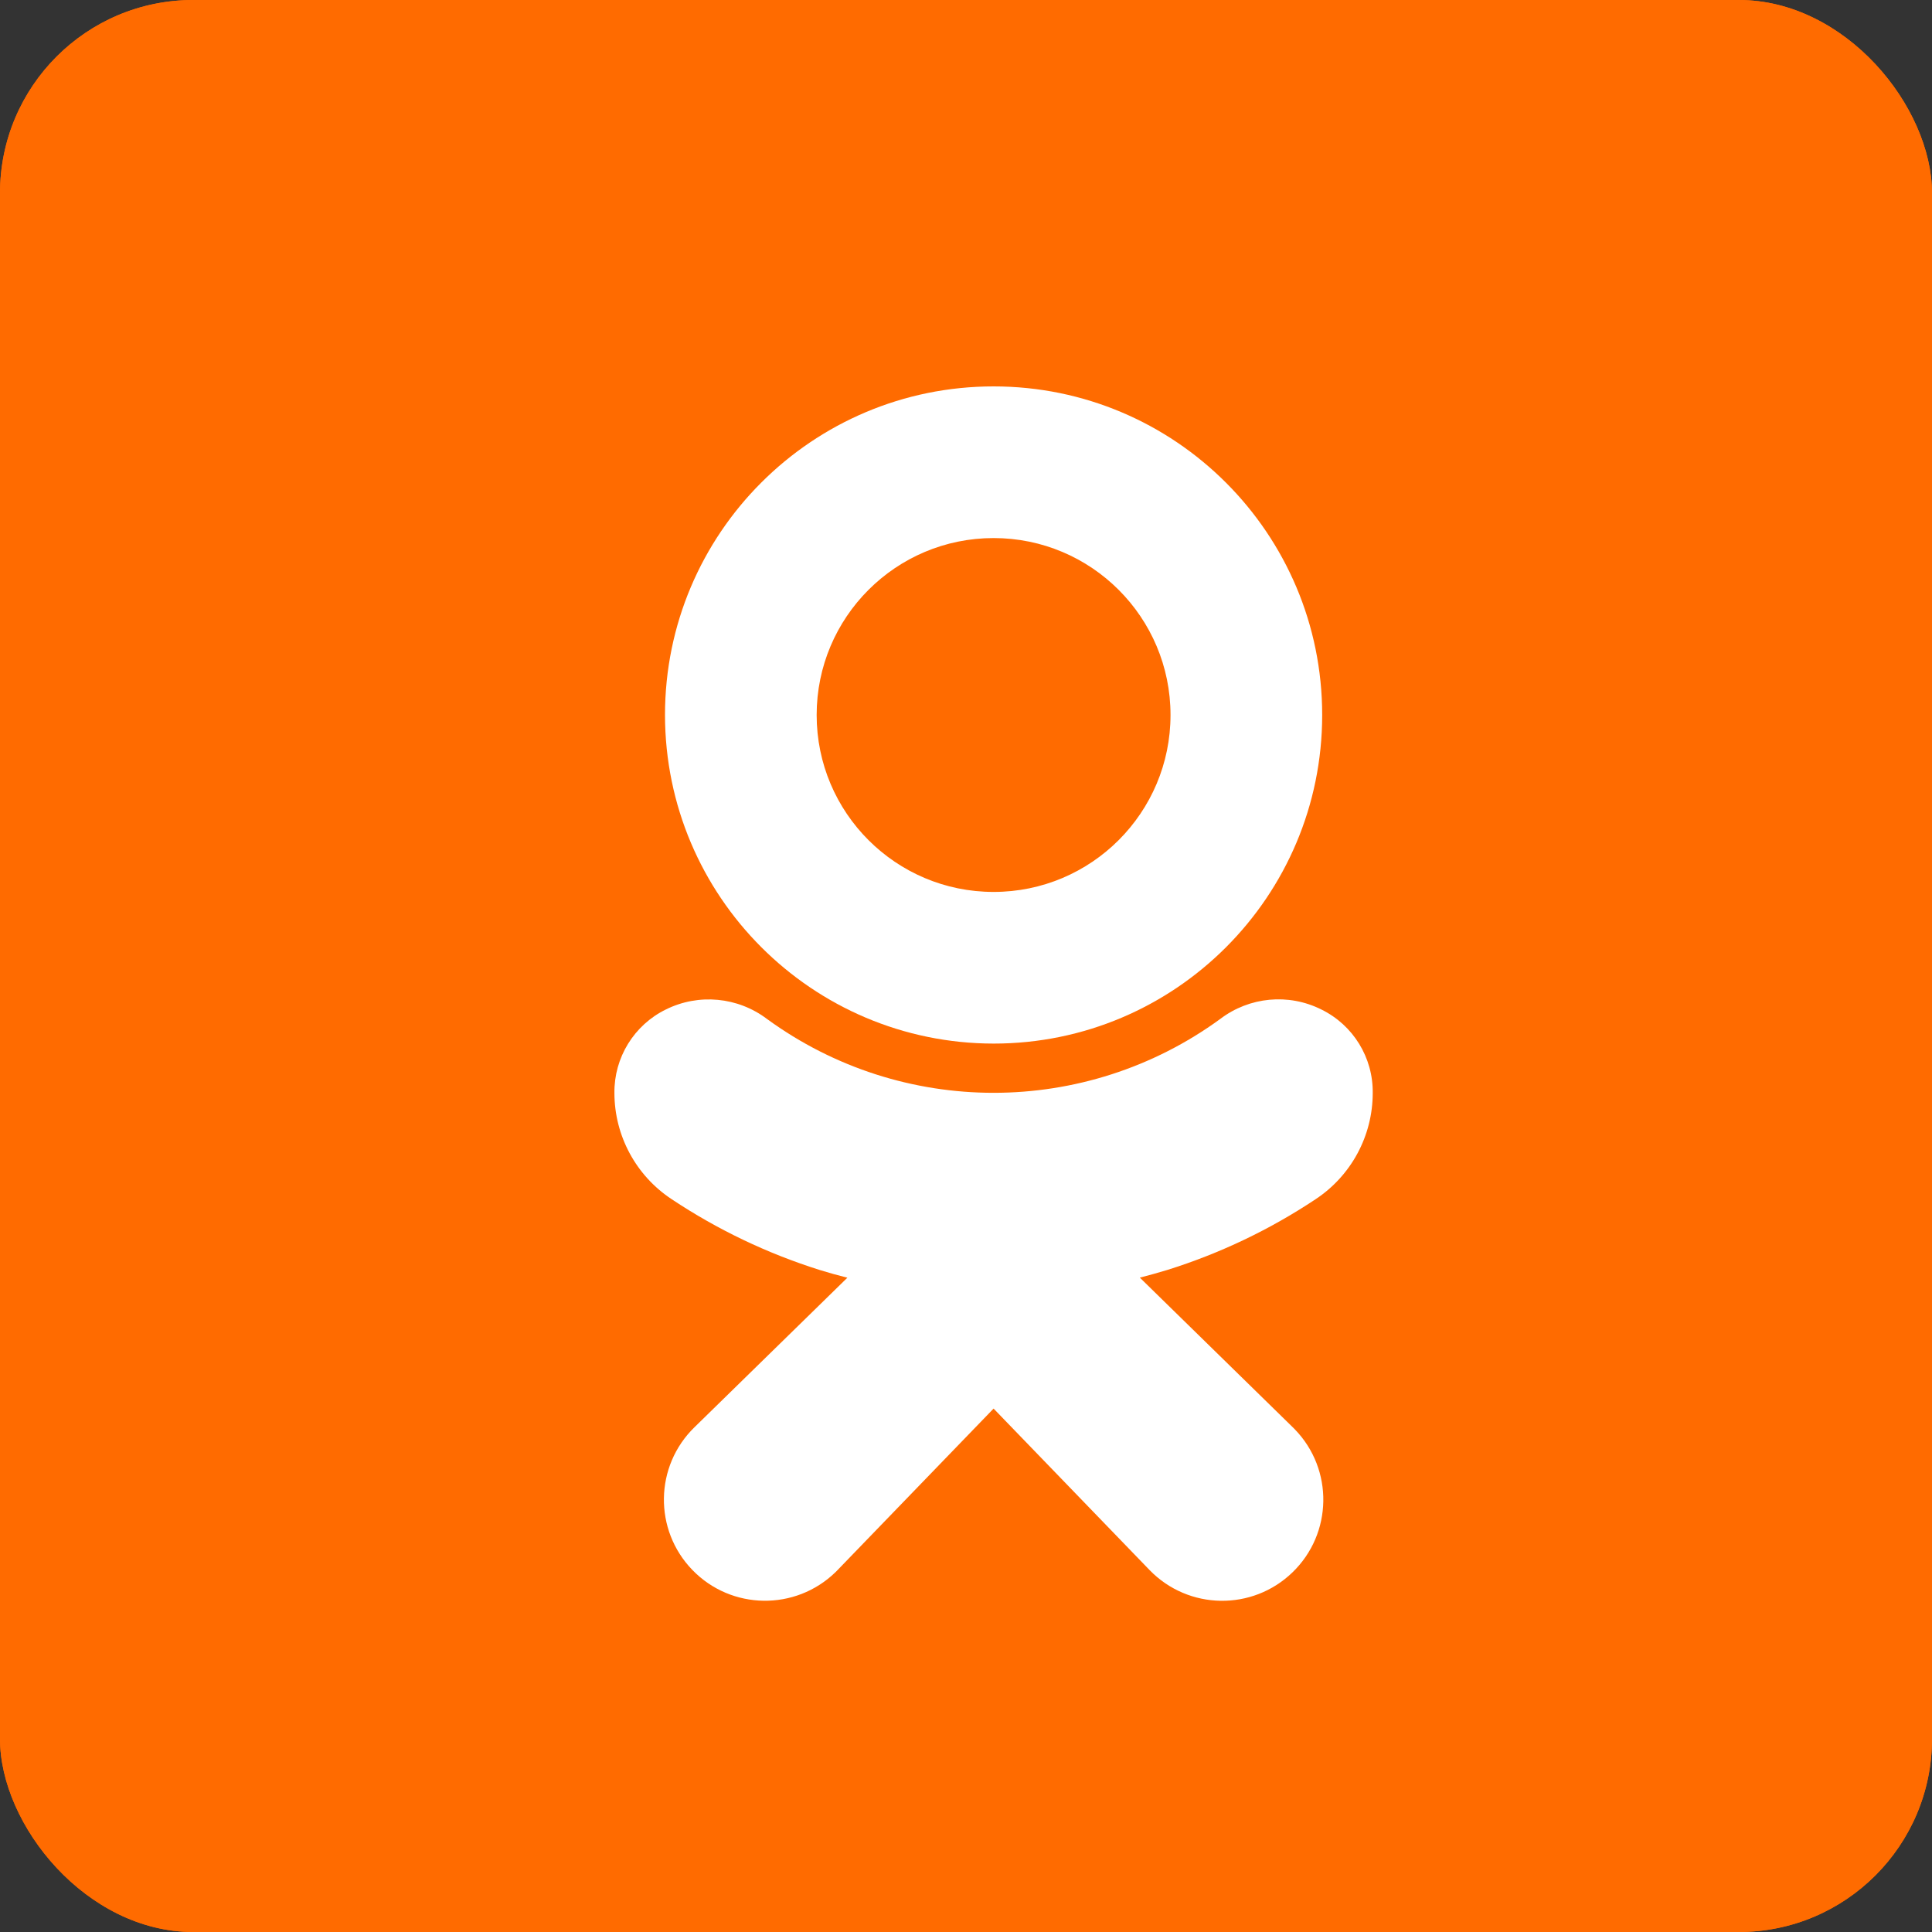 <svg width="50" height="50" viewBox="0 0 50 50" fill="none" xmlns="http://www.w3.org/2000/svg">
<rect x="0" y="0" width="50" height="50" fill="#333333" stroke="none"/>
<rect width="50" height="50" rx="5" fill="#FF6B00"/>
<rect width="50" height="50" rx="5" fill="#FF6B00"/>
<g clip-path="url(#clip0)">
<path d="M25.714 27.008C30.41 27.008 34.218 23.201 34.218 18.504C34.218 13.807 30.41 10 25.714 10C21.017 10 17.21 13.807 17.21 18.504C17.215 23.198 21.02 27.002 25.714 27.008ZM25.714 13.925C28.243 13.925 30.293 15.975 30.293 18.504C30.293 21.033 28.243 23.083 25.714 23.083C23.185 23.083 21.135 21.033 21.135 18.504C21.135 15.975 23.185 13.925 25.714 13.925Z" fill="white"/>
<path d="M34.044 31.038C34.968 30.429 35.525 29.397 35.526 28.29C35.539 27.372 35.02 26.528 34.195 26.125C33.348 25.701 32.333 25.797 31.579 26.371C28.084 28.919 23.345 28.919 19.85 26.371C19.095 25.8 18.082 25.704 17.233 26.125C16.409 26.528 15.89 27.371 15.901 28.289C15.903 29.395 16.46 30.427 17.384 31.036C18.569 31.824 19.859 32.441 21.217 32.868C21.447 32.939 21.685 33.006 21.93 33.067L17.977 36.933C16.939 37.939 16.914 39.596 17.921 40.633C18.927 41.67 20.583 41.695 21.621 40.689C21.642 40.668 21.663 40.646 21.684 40.625L25.714 36.454L29.751 40.633C30.757 41.67 32.413 41.697 33.451 40.691C34.489 39.686 34.516 38.029 33.51 36.991C33.489 36.97 33.468 36.948 33.446 36.927L29.499 33.065C29.744 33.002 29.982 32.936 30.214 32.865C31.57 32.44 32.86 31.825 34.044 31.038Z" fill="white"/>
</g>
<defs>
<clipPath id="clip0">
<rect width="31.429" height="31.429" fill="white" transform="translate(10 10)"/>
</clipPath>
</defs>
</svg>
